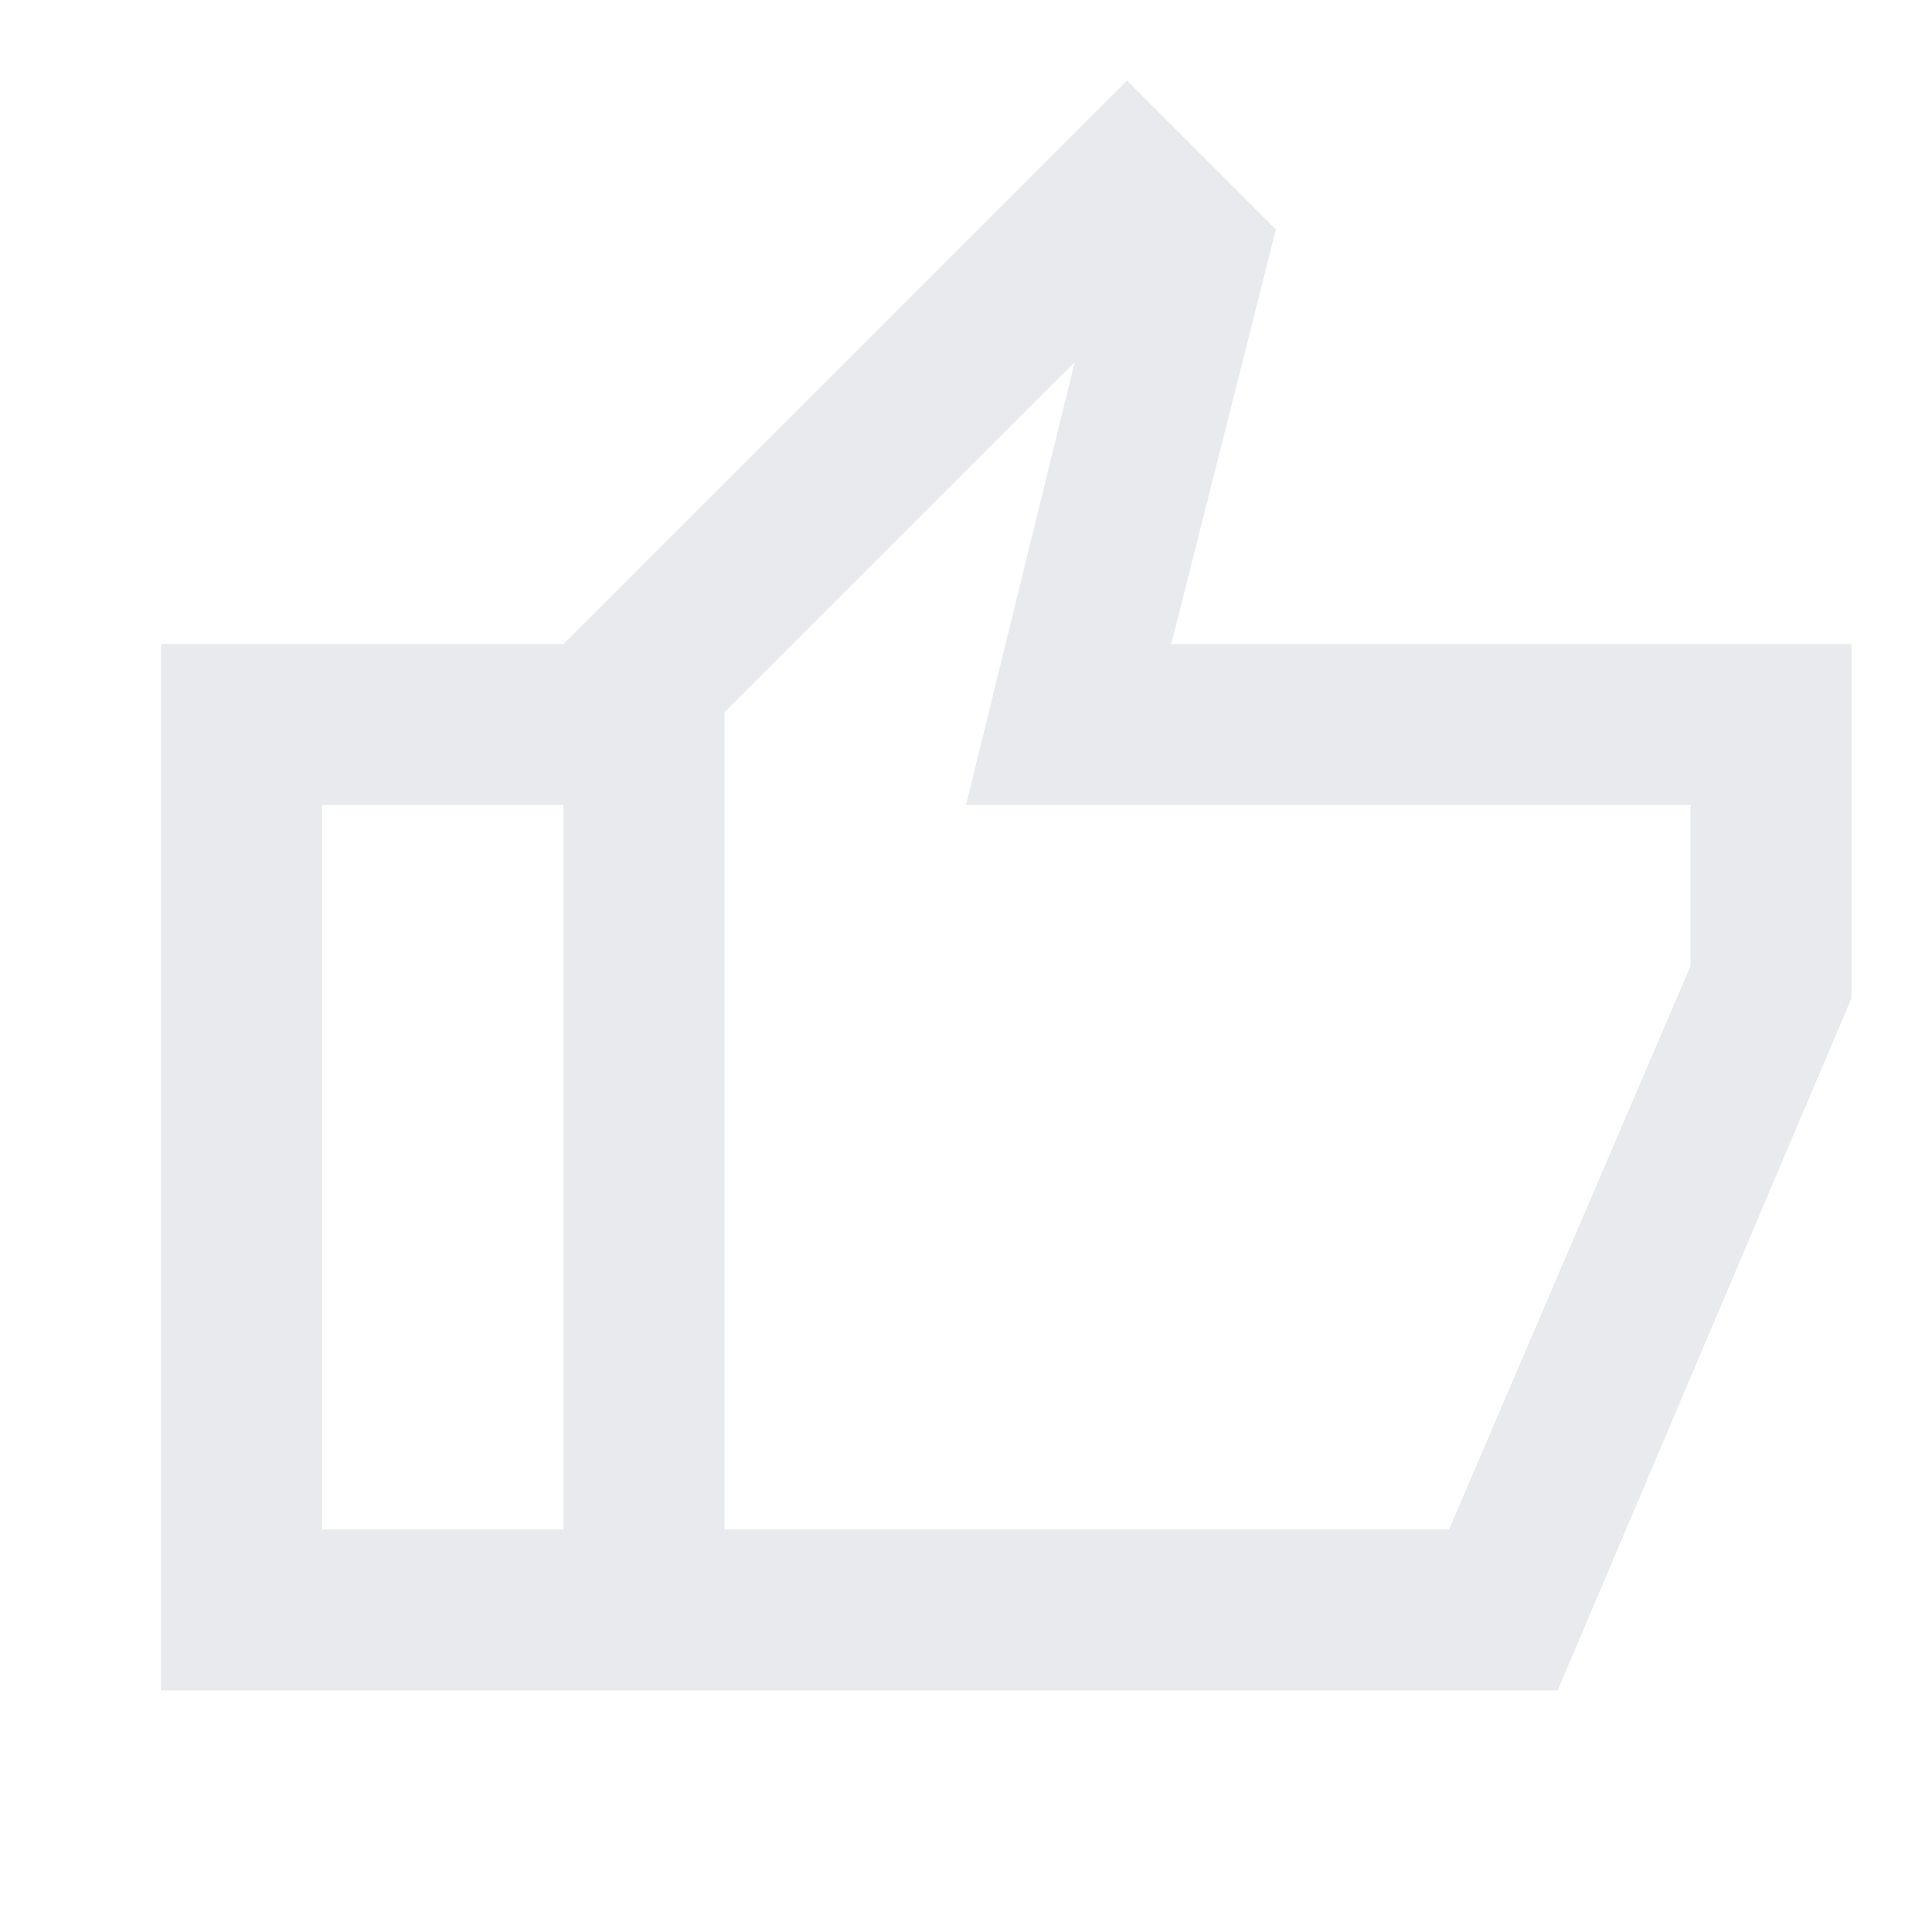 <svg xmlns="http://www.w3.org/2000/svg" height="24px" viewBox="0 -960 960 960" width="24px" fill="#e8eaed"><path d="M280-120v-520l280-280 74 74-52 206h338v176L774-120H280Zm80-80h360l120-280v-80H480l54-220-174 174v406Zm0-406v406-406ZM80-120v-520h200v80H160v360h120v80H80Z"/></svg>